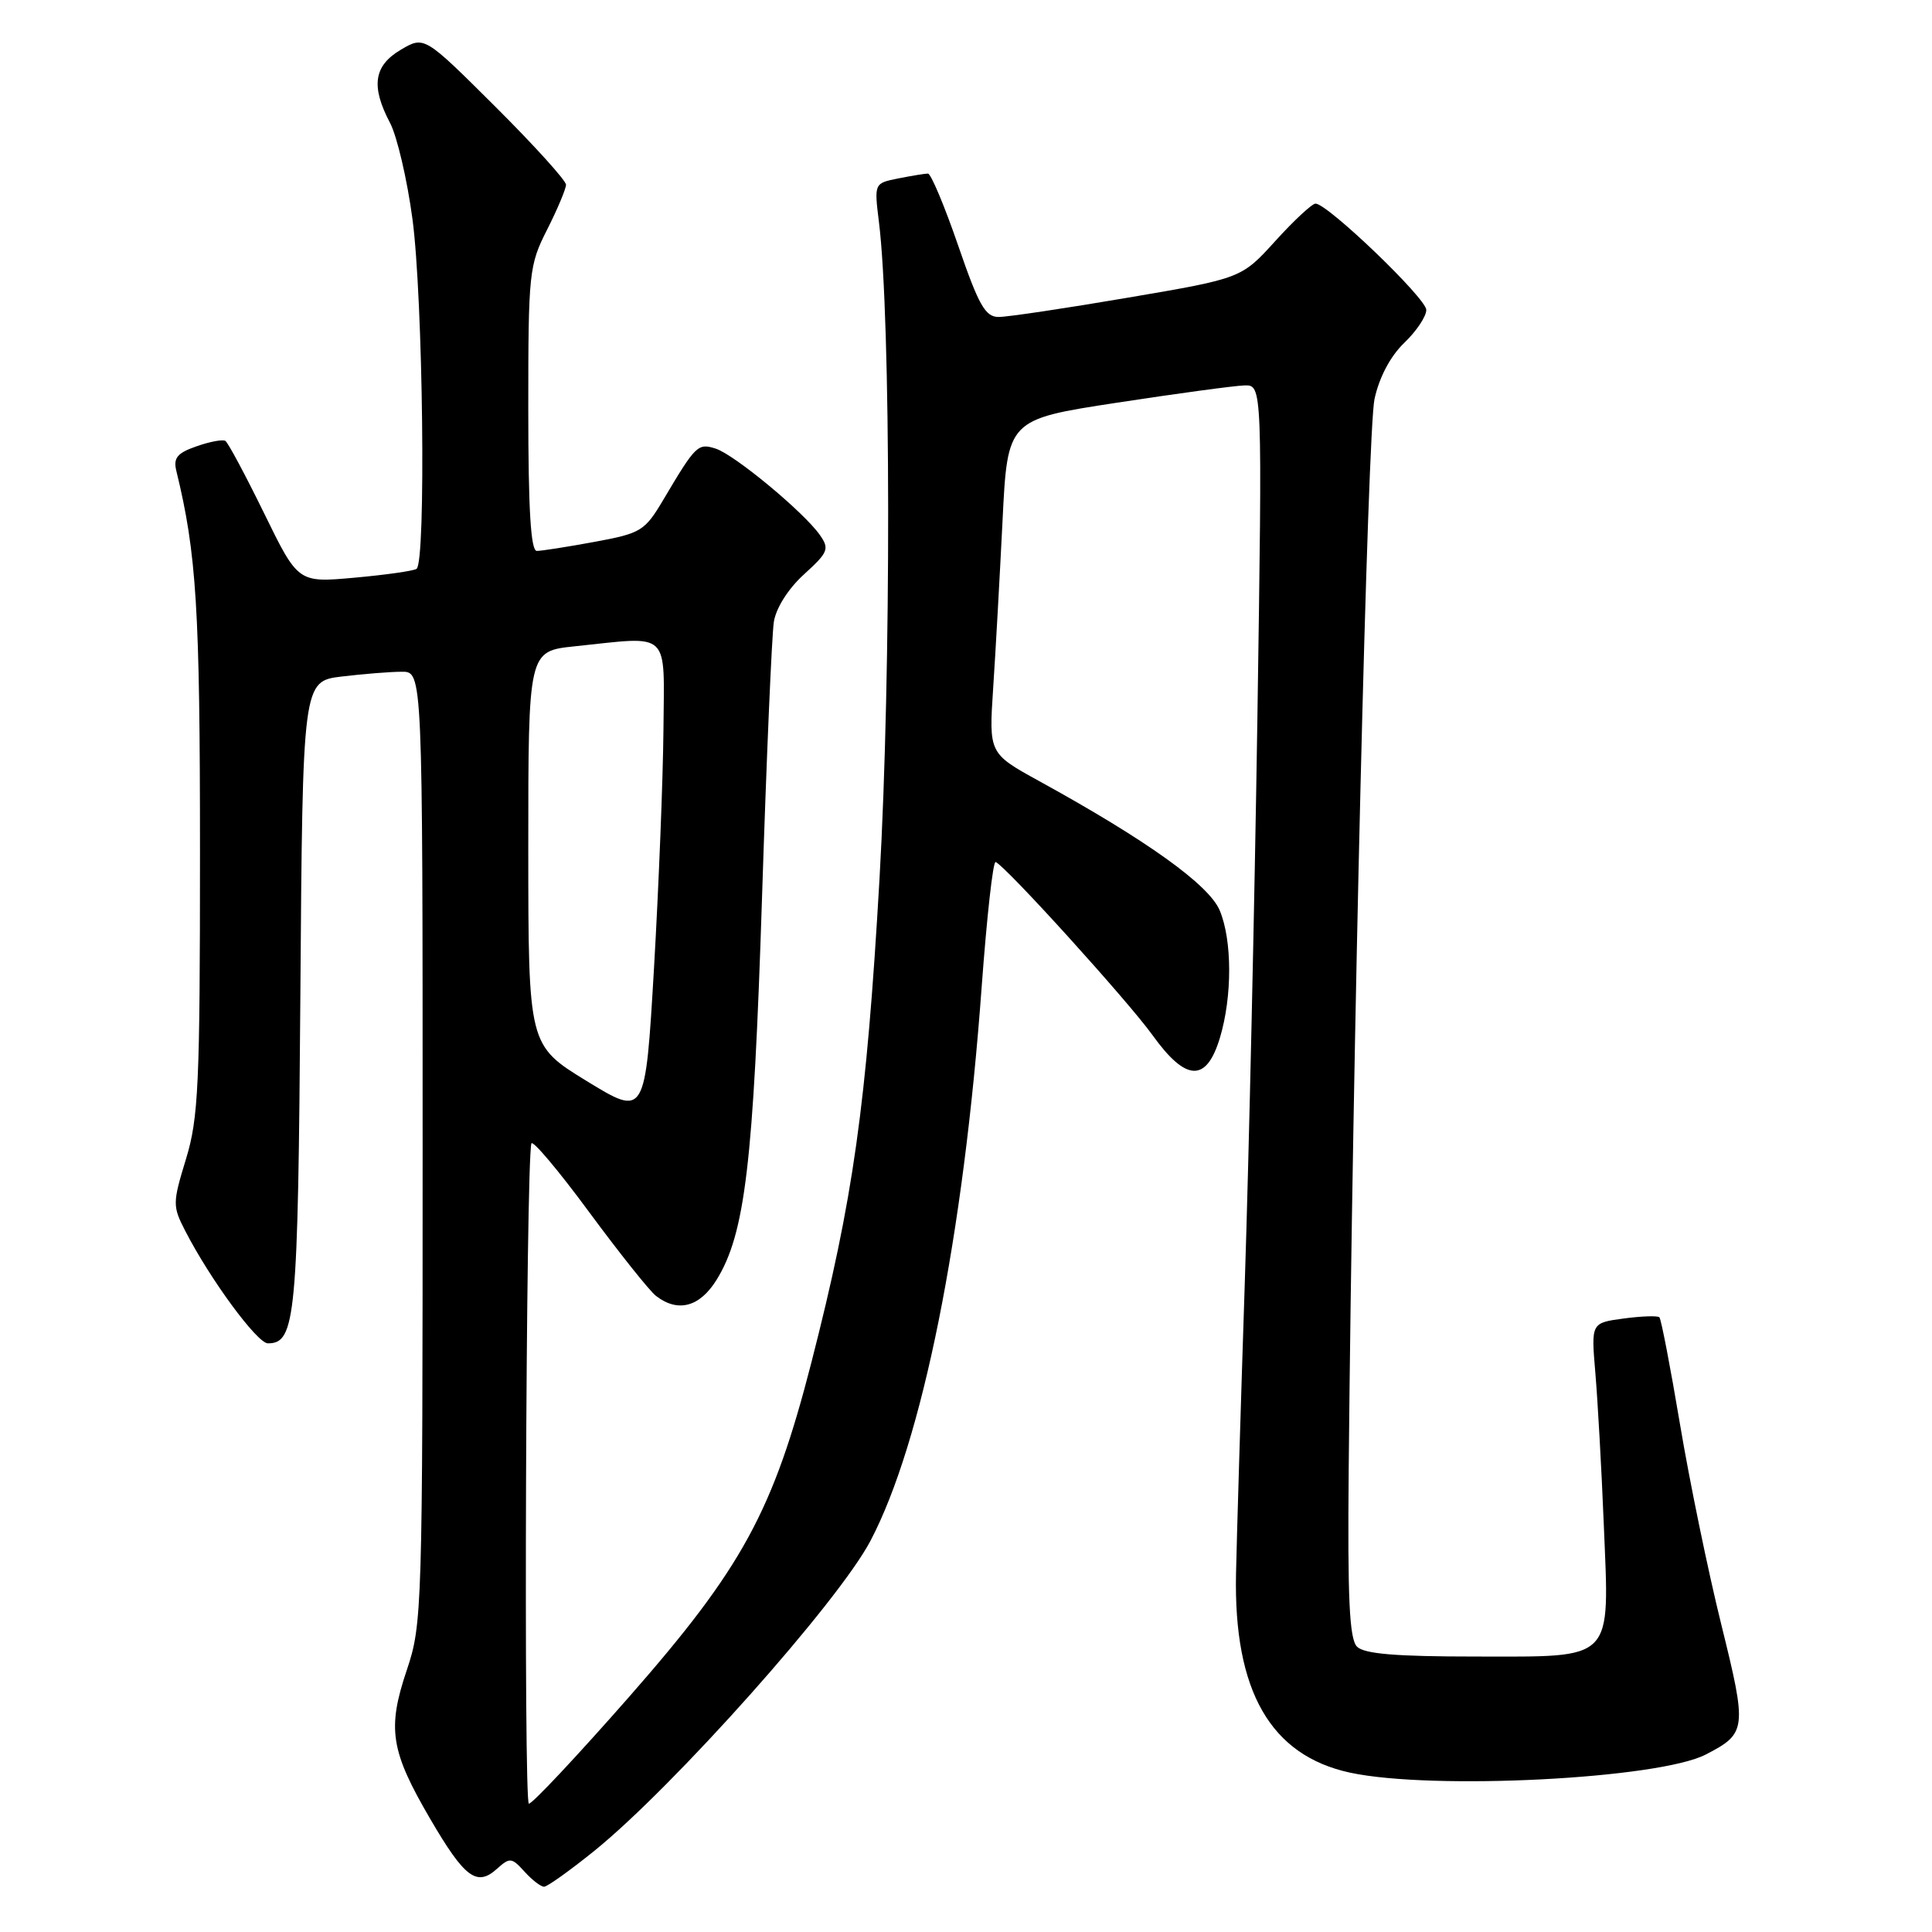 <?xml version="1.0" encoding="UTF-8" standalone="no"?>
<!DOCTYPE svg PUBLIC "-//W3C//DTD SVG 1.1//EN" "http://www.w3.org/Graphics/SVG/1.1/DTD/svg11.dtd" >
<svg xmlns="http://www.w3.org/2000/svg" xmlns:xlink="http://www.w3.org/1999/xlink" version="1.1" viewBox="0 0 256 256">
 <g >
 <path fill="currentColor"
d=" M 78.75 245.25 C 89.26 236.75 111.10 212.24 115.34 204.17 C 122.21 191.10 127.67 163.87 130.08 130.72 C 130.76 121.49 131.58 114.06 131.93 114.22 C 133.37 114.87 149.46 132.64 152.72 137.17 C 157.16 143.35 159.86 143.45 161.65 137.50 C 163.29 132.03 163.28 124.60 161.62 120.64 C 160.20 117.24 151.96 111.34 137.70 103.50 C 131.03 99.83 131.03 99.83 131.60 91.17 C 131.92 86.40 132.47 76.44 132.84 69.04 C 133.50 55.58 133.50 55.58 148.00 53.36 C 155.97 52.14 163.57 51.11 164.89 51.07 C 167.27 51.00 167.27 51.00 166.61 95.25 C 166.24 119.59 165.49 153.22 164.94 170.00 C 164.39 186.78 163.87 204.10 163.78 208.50 C 163.45 224.07 168.35 232.62 178.91 234.89 C 189.85 237.23 219.80 235.71 226.03 232.48 C 231.45 229.68 231.51 229.13 228.08 215.26 C 226.34 208.24 223.88 196.31 222.61 188.73 C 221.34 181.16 220.11 174.78 219.88 174.55 C 219.65 174.32 217.52 174.39 215.14 174.71 C 210.83 175.29 210.83 175.29 211.39 181.89 C 211.70 185.53 212.21 194.57 212.51 202.00 C 213.26 220.35 214.09 219.50 195.51 219.50 C 184.95 219.50 180.76 219.15 179.81 218.19 C 178.80 217.17 178.55 211.82 178.71 194.69 C 179.22 139.32 181.21 57.07 182.13 52.87 C 182.76 49.97 184.24 47.19 186.07 45.43 C 187.68 43.89 189.00 41.92 188.99 41.06 C 188.98 39.53 175.95 27.02 174.32 26.98 C 173.87 26.97 171.47 29.19 169.00 31.92 C 164.50 36.88 164.50 36.88 149.47 39.44 C 141.21 40.85 133.50 42.00 132.33 42.00 C 130.56 42.00 129.69 40.47 126.95 32.50 C 125.15 27.27 123.35 23.00 122.96 23.00 C 122.57 23.00 120.80 23.29 119.04 23.64 C 115.83 24.28 115.83 24.28 116.46 29.39 C 118.06 42.19 118.10 89.18 116.54 116.44 C 114.81 146.47 113.07 158.85 107.53 180.47 C 102.45 200.27 98.38 207.73 83.31 224.90 C 76.50 232.65 70.55 239.00 70.08 239.00 C 69.37 239.00 69.68 154.41 70.41 151.52 C 70.54 150.99 73.96 155.04 78.00 160.52 C 82.05 166.01 86.06 171.05 86.93 171.72 C 89.83 173.96 92.72 173.19 94.96 169.57 C 98.73 163.46 99.84 154.11 100.97 119.00 C 101.56 100.57 102.27 84.10 102.54 82.39 C 102.84 80.54 104.45 78.00 106.54 76.10 C 109.75 73.18 109.93 72.73 108.63 70.88 C 106.51 67.86 97.31 60.23 94.82 59.44 C 92.47 58.70 92.19 58.97 87.90 66.21 C 85.43 70.37 84.95 70.66 78.78 71.80 C 75.20 72.46 71.76 73.00 71.13 73.00 C 70.33 73.00 70.00 67.55 70.00 54.17 C 70.00 36.07 70.10 35.15 72.50 30.42 C 73.87 27.71 74.99 25.04 75.00 24.48 C 75.00 23.92 70.77 19.25 65.61 14.11 C 56.22 4.76 56.22 4.76 53.11 6.59 C 49.52 8.71 49.12 11.43 51.69 16.30 C 52.61 18.06 53.95 23.77 54.65 29.00 C 56.06 39.49 56.47 74.59 55.19 75.38 C 54.75 75.66 51.03 76.18 46.94 76.55 C 39.50 77.22 39.50 77.22 35.00 68.02 C 32.52 62.95 30.21 58.63 29.86 58.42 C 29.52 58.20 27.79 58.52 26.04 59.14 C 23.49 60.02 22.95 60.68 23.36 62.37 C 26.05 73.38 26.50 80.64 26.50 113.00 C 26.50 143.78 26.30 148.16 24.64 153.59 C 22.86 159.42 22.86 159.82 24.54 163.09 C 27.85 169.53 34.08 178.00 35.50 178.00 C 39.18 178.00 39.49 174.62 39.80 131.88 C 40.10 90.27 40.10 90.27 45.30 89.64 C 48.16 89.30 51.74 89.01 53.25 89.01 C 56.00 89.00 56.00 89.00 56.00 152.03 C 56.00 213.34 55.94 215.23 53.91 221.27 C 51.28 229.07 51.74 232.00 57.01 241.02 C 61.58 248.85 63.19 250.04 65.87 247.61 C 67.55 246.10 67.81 246.13 69.49 247.99 C 70.49 249.10 71.66 250.00 72.09 250.00 C 72.52 250.00 75.51 247.86 78.75 245.25 Z  M 77.75 143.25 C 70.01 138.50 70.01 138.50 70.00 112.39 C 70.00 86.28 70.00 86.28 76.15 85.64 C 89.00 84.30 88.01 83.36 87.91 96.75 C 87.85 103.21 87.29 117.39 86.66 128.25 C 85.50 147.99 85.50 147.99 77.75 143.25 Z "/>
</g>
</svg>
